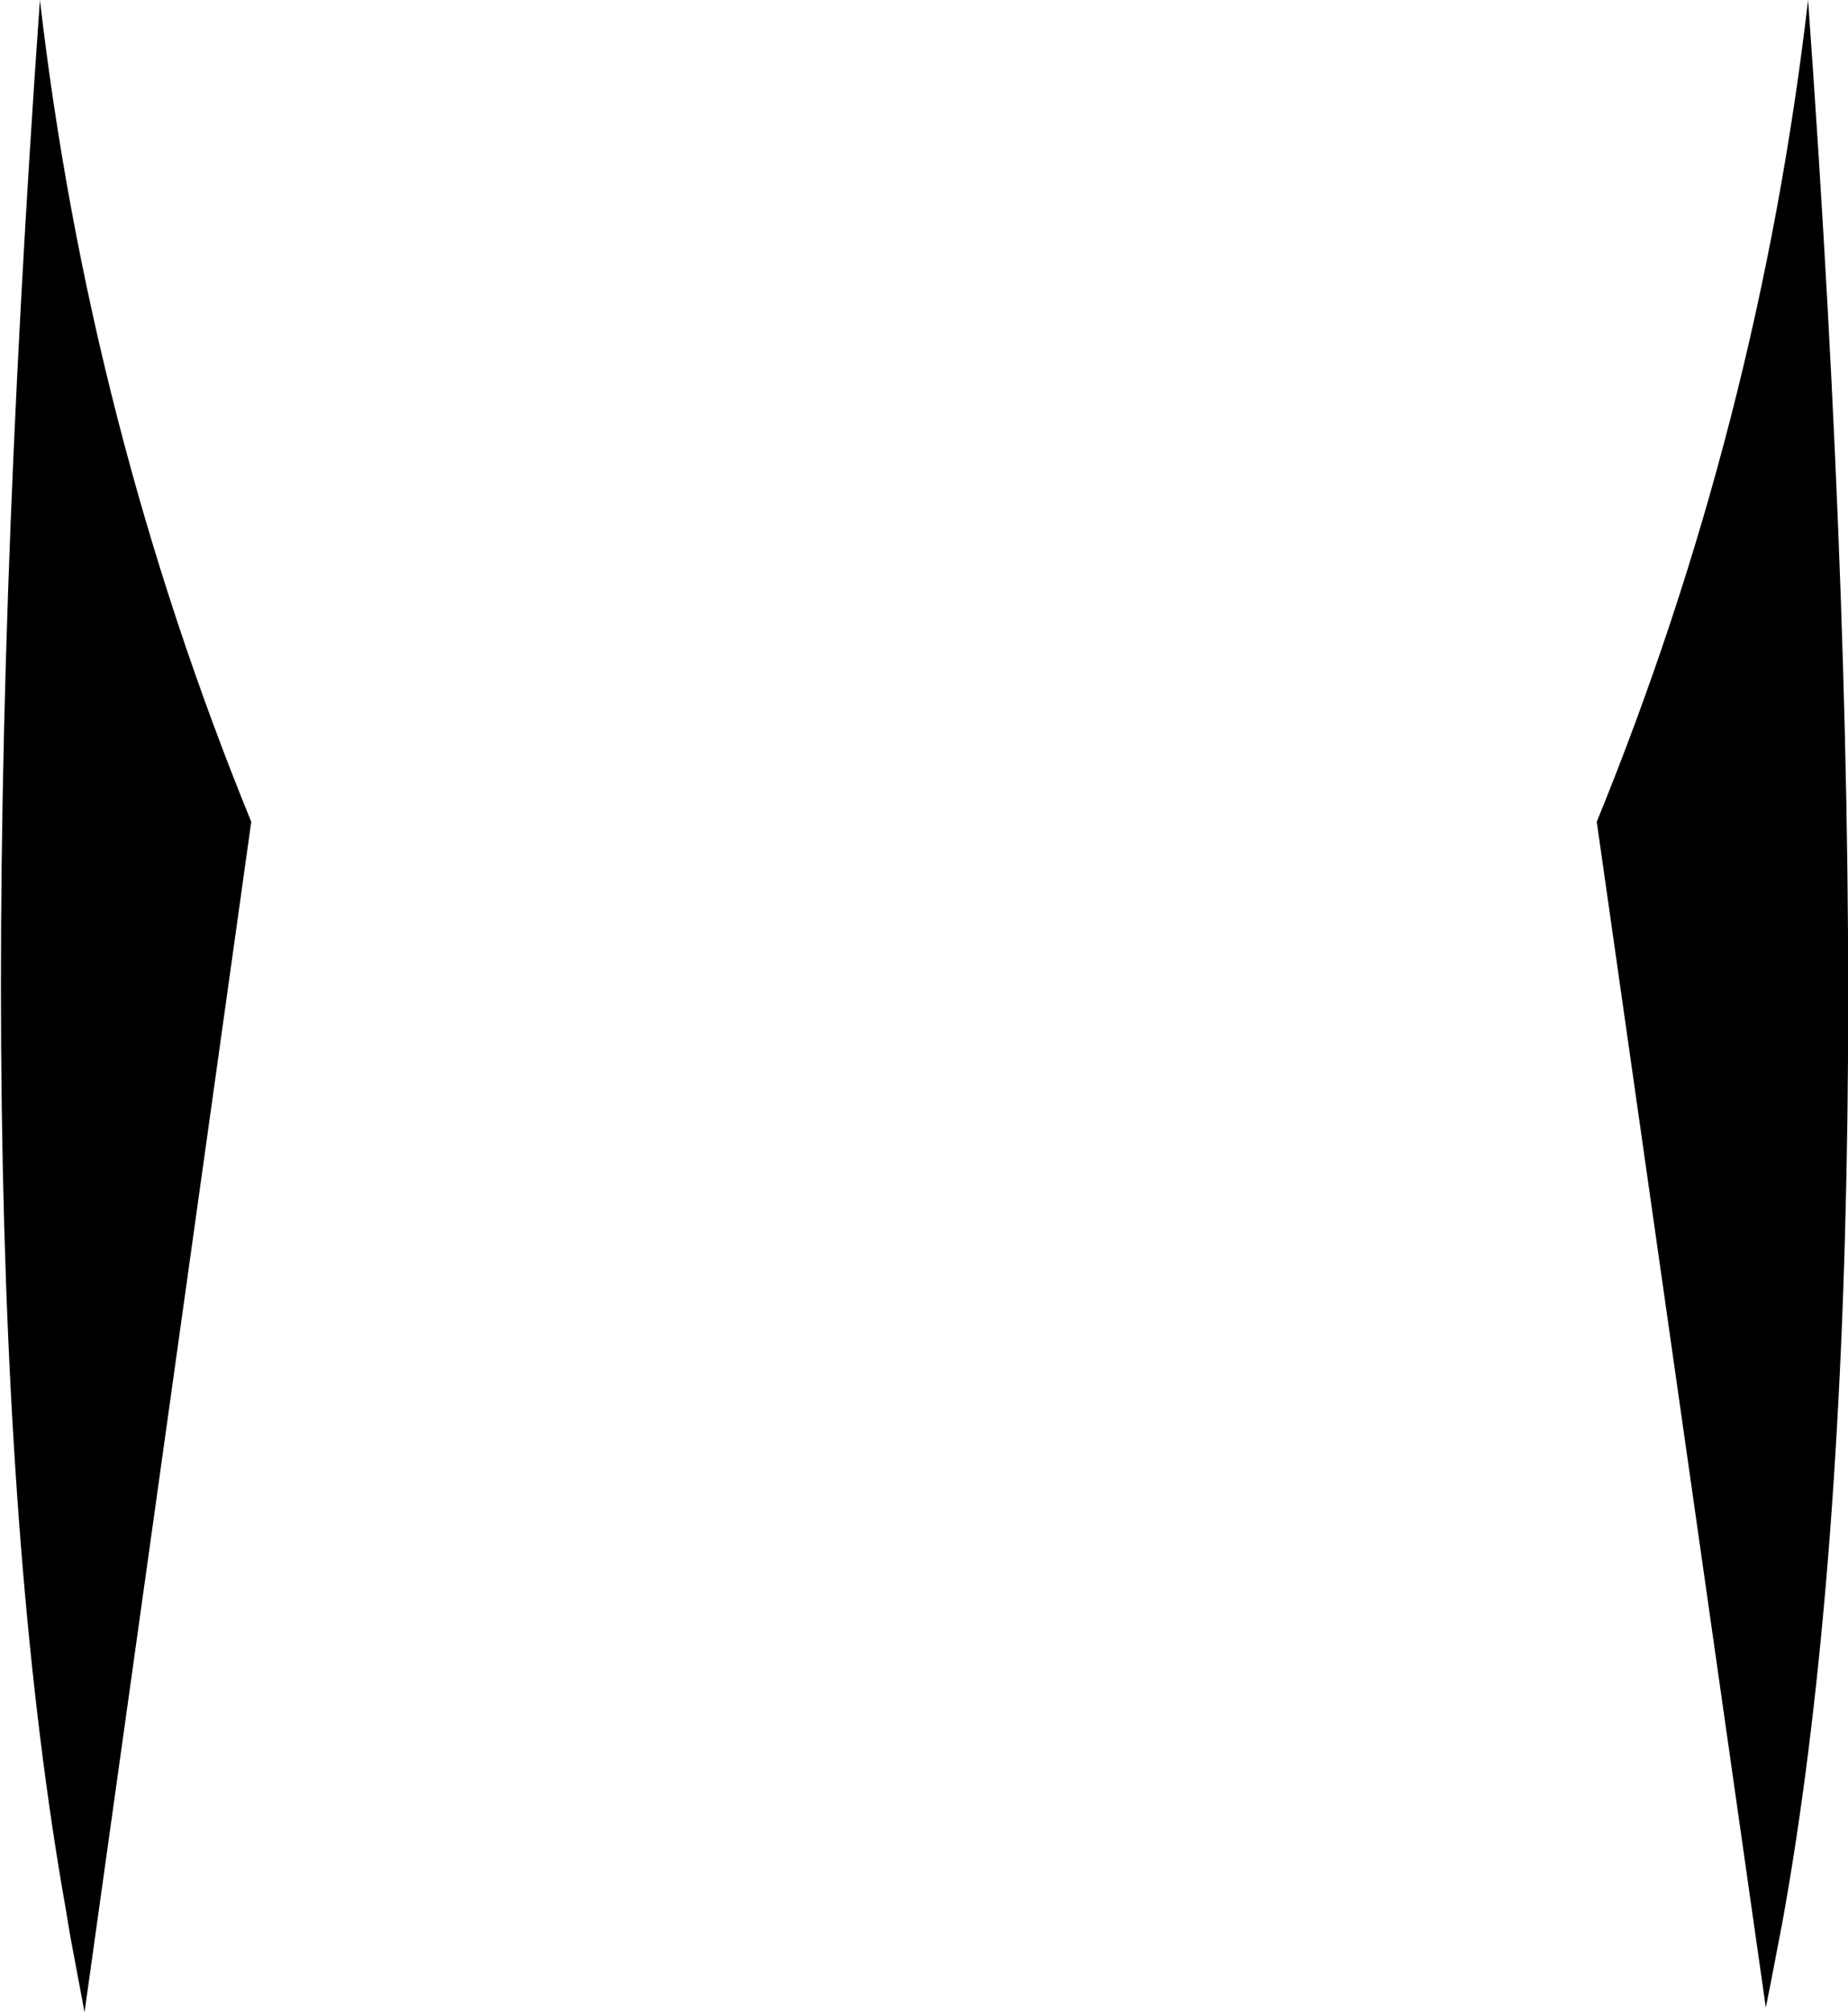 <?xml version="1.0" encoding="UTF-8" standalone="no"?>
<svg xmlns:xlink="http://www.w3.org/1999/xlink" height="42.85px" width="39.35px" xmlns="http://www.w3.org/2000/svg">
  <g transform="matrix(1.0, 0.0, 0.0, 1.0, -380.25, -119.4)">
    <path d="M381.1 119.4 Q382.15 128.45 385.6 136.9 L382.05 162.25 381.75 160.65 381.65 160.05 Q379.2 146.25 381.1 119.4 M418.75 119.4 Q420.7 146.55 418.2 160.35 L417.95 161.65 417.85 162.15 414.25 136.9 Q417.7 128.45 418.75 119.4" fill="#000000" fill-rule="evenodd" stroke="none"/>
  </g>
</svg>
